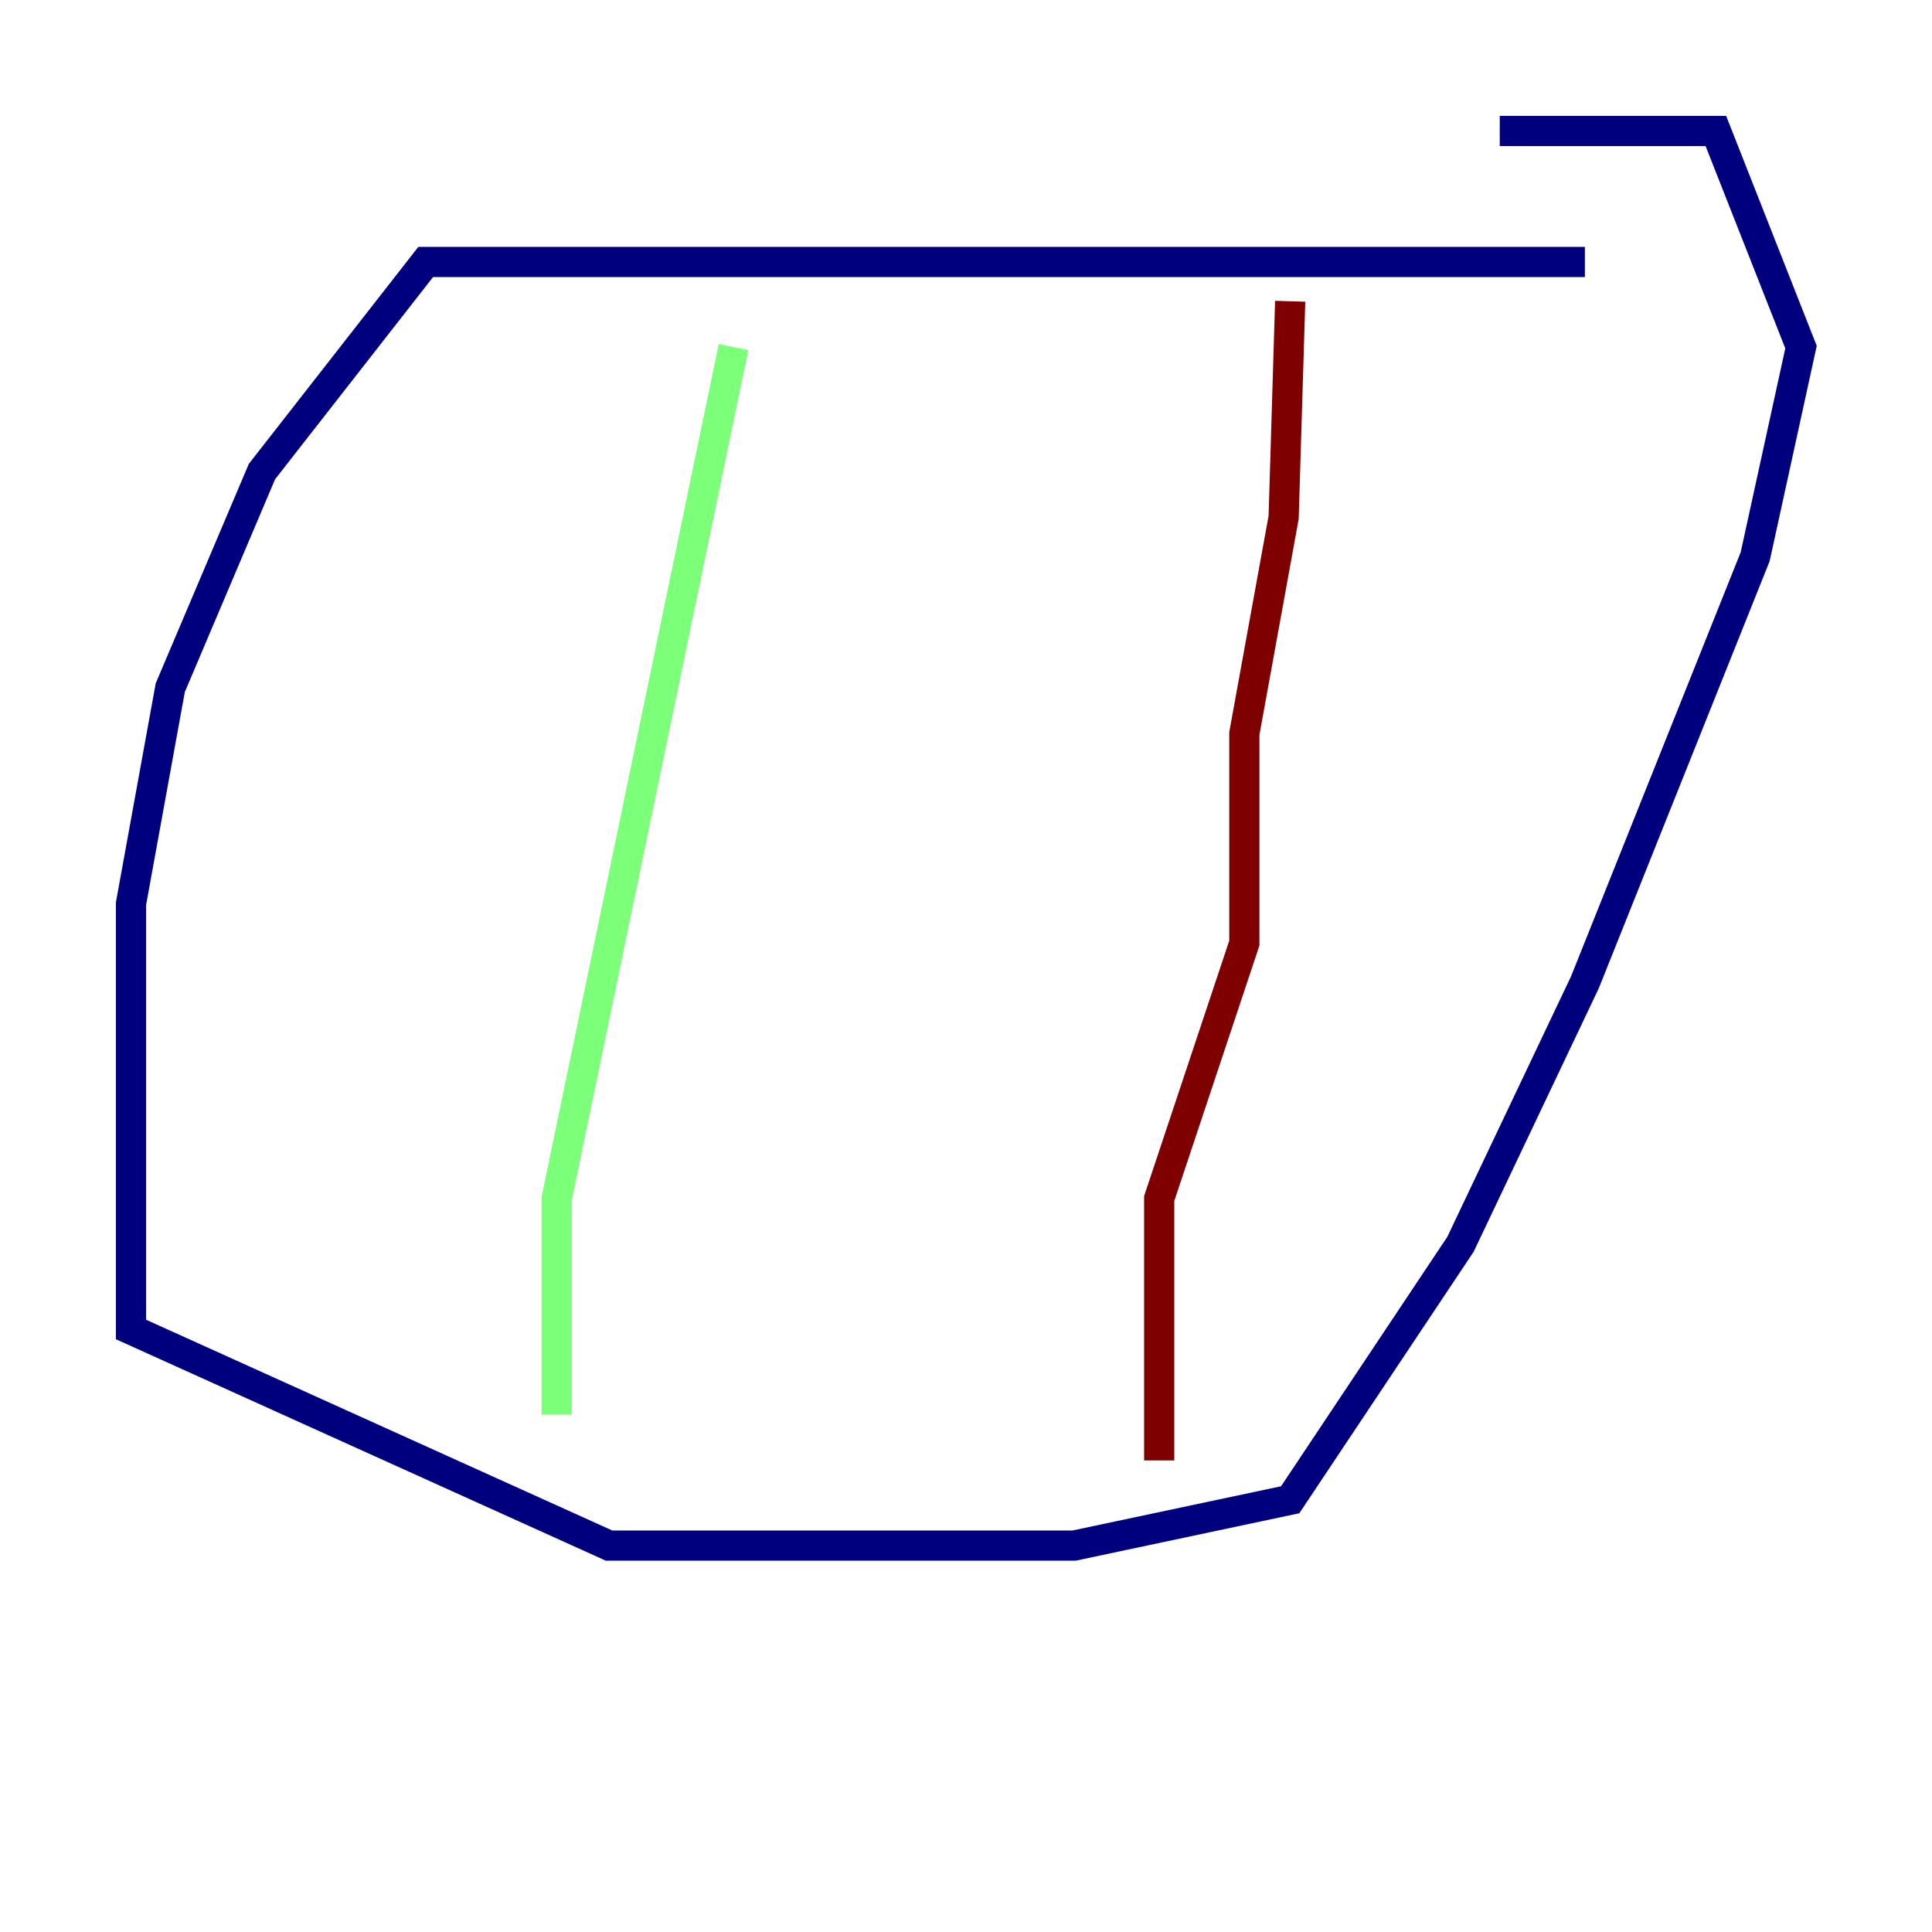 <?xml version="1.0" encoding="utf-8" ?>
<svg baseProfile="tiny" height="128" version="1.2" viewBox="0,0,128,128" width="128" xmlns="http://www.w3.org/2000/svg" xmlns:ev="http://www.w3.org/2001/xml-events" xmlns:xlink="http://www.w3.org/1999/xlink"><defs /><polyline fill="none" points="105.003,17.356 28.203,17.356 17.356,31.241 11.281,45.559 8.678,59.878 8.678,88.081 40.352,102.4 71.159,102.4 85.478,99.363 96.759,82.441 105.003,65.085 116.285,36.881 119.322,22.997 113.681,8.678 99.363,8.678" stroke="#00007f" stroke-width="2" /><polyline fill="none" points="48.597,22.997 36.881,79.403 36.881,93.722" stroke="#7cff79" stroke-width="2" /><polyline fill="none" points="85.478,19.959 85.044,34.278 82.441,48.597 82.441,62.481 76.8,79.403 76.8,96.759" stroke="#7f0000" stroke-width="2" /></svg>